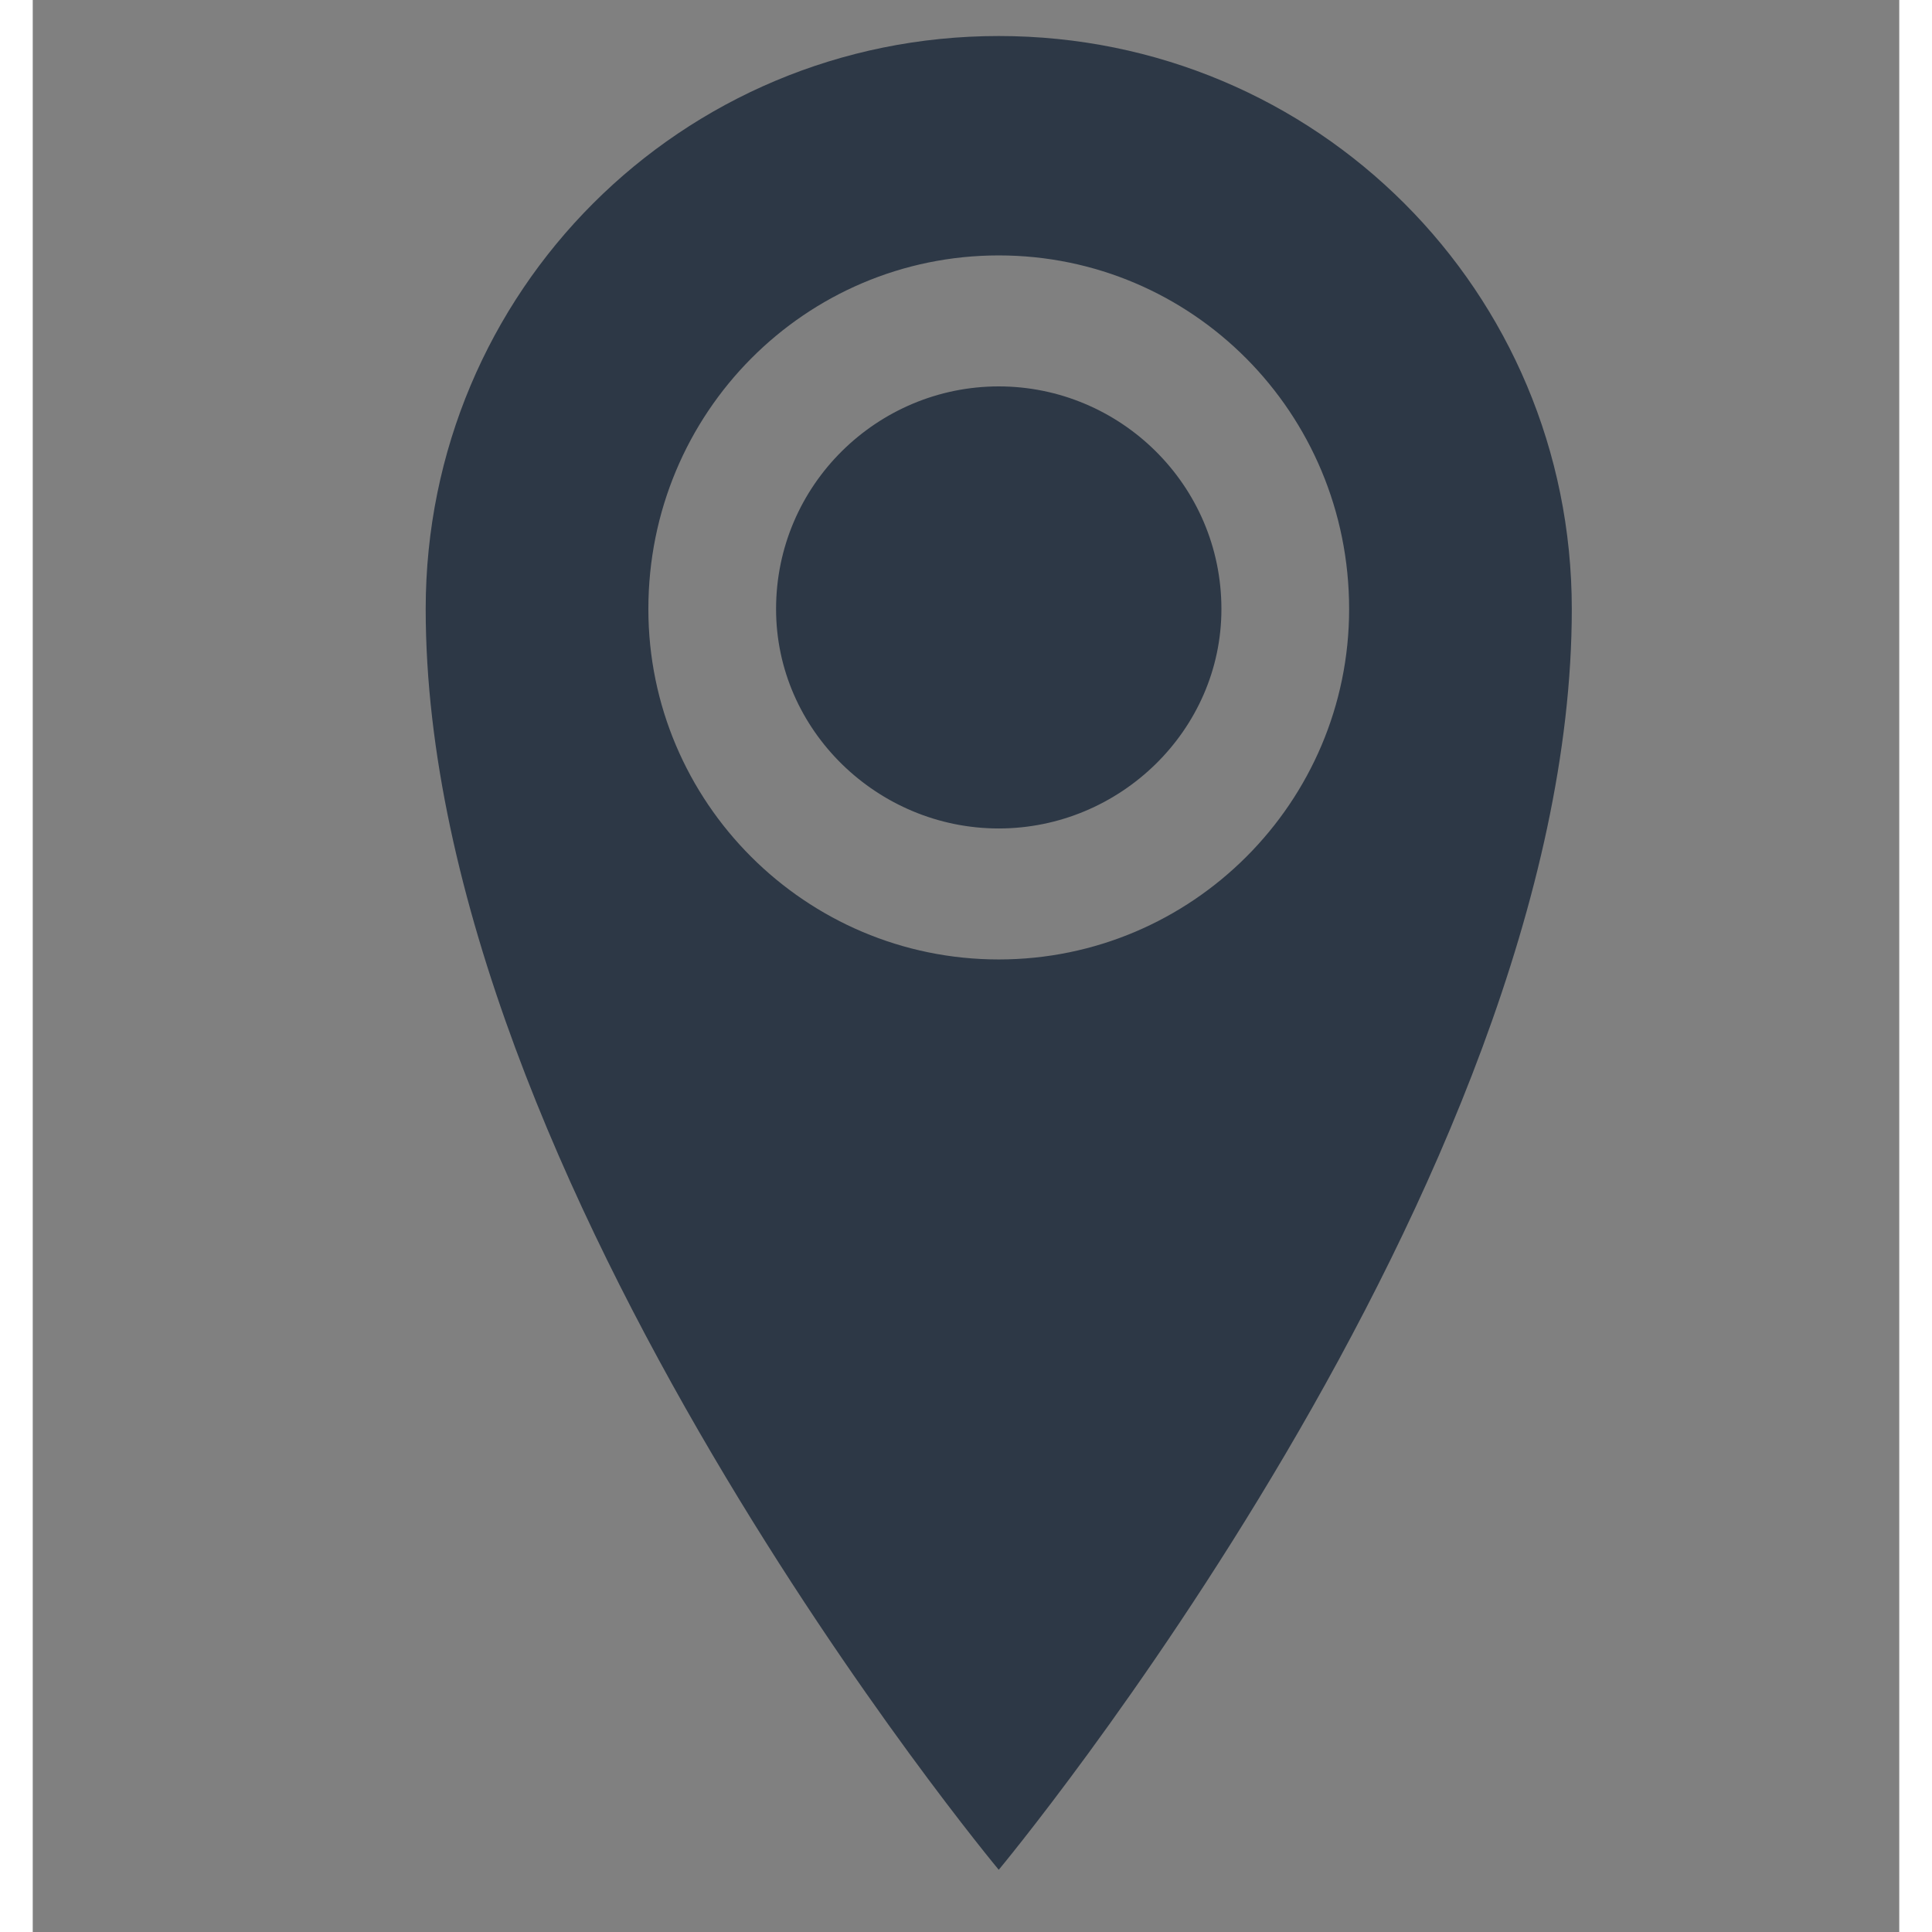 <svg version="1.2" xmlns="http://www.w3.org/2000/svg" viewBox="0 0 57 59" width="35" height="35">
	<rect x="0" y="0" width="57" height="59" fill="#808080" stroke="none"/>
	<title>Group 56</title>
	<style>
		.s0 { fill: #2d3846 } 
		.s1 { fill: #000000 } 
		.s2 { fill: #ffffff } 
	</style>
	<path id="Icon metro-location" fill-rule="evenodd" class="s0" d="m47 18.6c0 17.5-17.5 38.5-17.5 38.5 0 0-17.5-21-17.5-38.5 0-9.7 7.8-17.5 17.5-17.5 9.7 0 17.5 7.8 17.5 17.5zm-6.8 0c0-6-4.8-10.8-10.7-10.8-5.9 0-10.7 4.8-10.7 10.8 0 5.9 4.8 10.7 10.7 10.7 5.9 0 10.7-4.8 10.7-10.7zm-17.5 0c0-3.8 3.1-6.8 6.8-6.8 3.7 0 6.8 3 6.8 6.8 0 3.7-3.1 6.7-6.8 6.7-3.7 0-6.8-3-6.8-6.7z"/>
	<path id="Icon material-refresh" class="s1" d="m-537.8 202.8c-1-1.1-2.5-1.8-4.2-1.8-3.3 0-6 2.7-6 6 0 3.3 2.7 6 6 6 2.8 0 5.1-1.9 5.8-4.5h-1.6c-0.6 1.7-2.2 3-4.2 3-2.5 0-4.5-2-4.5-4.5 0-2.5 2-4.5 4.5-4.5 1.2 0 2.4 0.5 3.2 1.3l-2.4 2.4h5.2v-5.2z"/>
	<g id="Group 56">
		<path id="Path 64" fill-rule="evenodd" class="s2" d="m-532.1 57h-12.9v-16.4c0.3-0.6 0.8-0.8 1.5-0.8 2.6 0.1 5.3 0 8 0.1 0.3 0 0.7 0.2 1 0.4q1.4 1.2 2.6 2.6c0.2 0.2 0.4 0.6 0.4 1 0.1 0.9 0 1.9 0.1 2.8 0 0.3 0.1 0.6 0.2 0.8q1.5 2.1 0.6 4.5c-0.1 0.2 0 0.5 0.1 0.7 0.7 0.7 1.4 1.4 2.1 2.1 0.8 0.8 0.8 1.5-0.3 2.2h-0.6c-0.7-0.7-1.4-1.3-2.1-2-0.1 0.8 0 1.6-0.7 2zm-3.3-16.5c-0.3 0-0.5 0-0.7 0-2.4 0-4.9 0-7.4 0-0.6 0-0.8 0.2-0.8 0.9q0 7 0 14.1c0 0.6 0.2 0.8 0.8 0.8 3.3 0 6.5 0 9.8 0 1.8 0 1.6 0.3 1.6-1.7 0-0.5-0.2-0.7-0.7-0.4-2.1 0.8-4.1 0.2-5.4-1.6-0.2-0.2-0.5-0.3-0.8-0.4-1 0-2.1 0-3.2 0-0.3 0-0.6-0.2-0.9-0.3 0.3-0.1 0.6-0.3 0.9-0.3 1.1-0.1 2.3 0 3.4 0-0.4-2 0-3.7 1.6-4.8 1.6-1.2 3.3-1.2 5-0.3v-2.7c-0.7 0-1.4 0-2 0-0.8 0-1.2-0.4-1.2-1.2 0-0.6 0-1.3 0-2.1zm4.5 9.7c0-2-1.7-3.7-3.7-3.7-2 0-3.7 1.7-3.7 3.7 0 2 1.7 3.7 3.8 3.7 2 0 3.6-1.7 3.6-3.7zm-1 3.4c0.9 0.8 1.8 1.7 2.6 2.5 0.1 0.1 0.4 0 0.7 0-0.1-0.2 0-0.5-0.1-0.6-0.8-0.9-1.7-1.7-2.5-2.5-0.2 0.2-0.4 0.4-0.7 0.6zm-1-10.5q-0.9-0.9-1.8-1.8c0 0.4-0.1 0.8 0 1.3 0 0.2 0.3 0.5 0.5 0.5 0.4 0.1 0.9 0 1.3 0z"/>
		<path id="Path 65" class="s2" d="m-538.7 43.5c-1.1 0-2.2 0-3.4 0-0.2 0-0.5-0.3-0.7-0.4 0.3-0.1 0.5-0.4 0.7-0.4q3.4 0 6.8 0c0.3 0 0.5 0.3 0.8 0.4-0.3 0.1-0.5 0.4-0.8 0.4-1.1 0-2.2 0-3.4 0z"/>
		<path id="Path 66" class="s2" d="m-538.7 45.4c-0.9 0-1.7 0-2.6-0.1-0.2 0-0.4-0.2-0.7-0.3 0.2-0.2 0.5-0.4 0.7-0.4q2.6-0.1 5.3 0c0.2 0 0.4 0.2 0.6 0.3-0.2 0.2-0.4 0.4-0.6 0.4-0.9 0.1-1.8 0.1-2.7 0.1z"/>
		<path id="Path 67" class="s2" d="m-540.5 46.9c0.6 0 1.1-0.1 1.7 0 0.2 0 0.3 0.2 0.5 0.4-0.2 0.1-0.3 0.3-0.5 0.3q-1.7 0.1-3.5 0c-0.2 0-0.3-0.2-0.5-0.3 0.2-0.2 0.3-0.4 0.5-0.4 0.6-0.1 1.2 0 1.8 0z"/>
		<path id="Path 68" class="s2" d="m-531.7 46.9c-0.5 0-1.1 0.1-1.6 0-0.2 0-0.3-0.2-0.5-0.3 0.2-0.2 0.3-0.4 0.5-0.4q1.6-0.1 3.3 0c0.1 0 0.3 0.2 0.4 0.4-0.1 0.1-0.3 0.3-0.5 0.3-0.5 0.1-1.1 0-1.6 0z"/>
		<path id="Path 69" class="s2" d="m-540.8 54.1c-0.5 0-1 0.1-1.5 0-0.2 0-0.3-0.2-0.5-0.4 0.2-0.1 0.3-0.3 0.5-0.3q1.5-0.1 3.1 0c0.1 0 0.3 0.2 0.5 0.3-0.2 0.2-0.4 0.4-0.5 0.4-0.6 0.1-1.1 0-1.6 0z"/>
		<path id="Path 70" fill-rule="evenodd" class="s2" d="m-538.2 51c0-1.9 1.6-3.4 3.5-3.4 1.9 0 3.4 1.6 3.4 3.5 0 1.9-1.6 3.4-3.5 3.4-1.9 0-3.4-1.6-3.4-3.5zm3.5 2.7c1.4 0 2.6-1.2 2.6-2.7 0-1.4-1.2-2.6-2.7-2.6-1.5 0-2.6 1.2-2.6 2.7 0 1.5 1.2 2.6 2.7 2.6z"/>
	</g>
</svg>